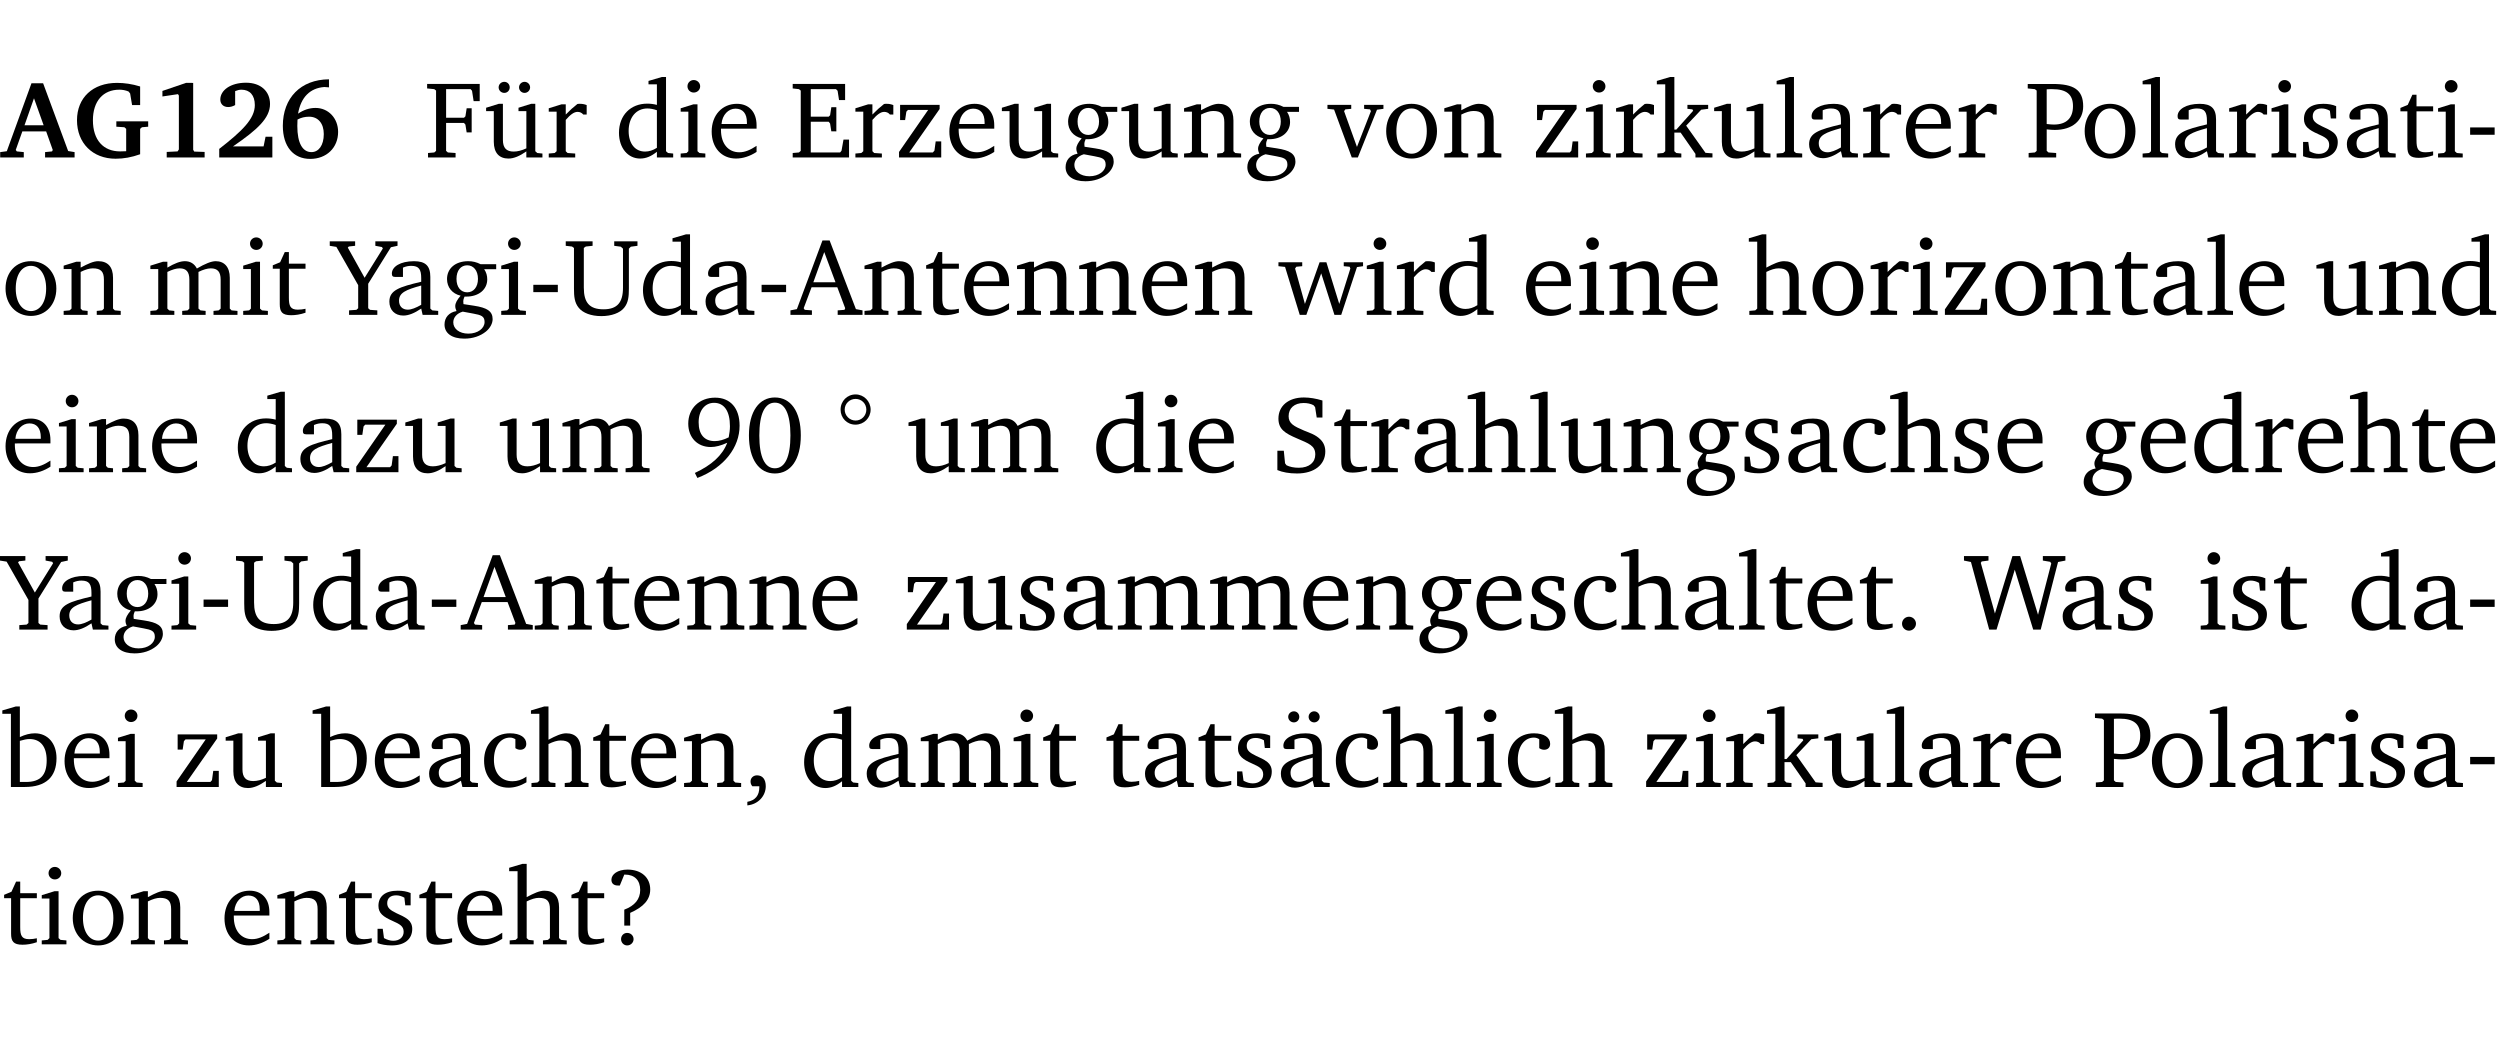 <?xml version="1.0" encoding="UTF-8" standalone="no"?>
<svg
   width="218.4pt"
   height="90.576pt"
   viewBox="0 0 218.4 90.576"
   version="1.2"
   id="svg695"
   sodipodi:docname="6cbe78c125f4.pdf"
   xmlns:inkscape="http://www.inkscape.org/namespaces/inkscape"
   xmlns:sodipodi="http://sodipodi.sourceforge.net/DTD/sodipodi-0.dtd"
   xmlns:xlink="http://www.w3.org/1999/xlink"
   xmlns="http://www.w3.org/2000/svg"
   xmlns:svg="http://www.w3.org/2000/svg">
  <sodipodi:namedview
     id="namedview697"
     pagecolor="#ffffff"
     bordercolor="#000000"
     borderopacity="0.25"
     inkscape:showpageshadow="2"
     inkscape:pageopacity="0.0"
     inkscape:pagecheckerboard="0"
     inkscape:deskcolor="#d1d1d1"
     inkscape:document-units="pt" />
  <defs
     id="defs136">
    <g
       id="g134">
      <symbol
         overflow="visible"
         id="glyph0-0">
        <path
           style="stroke:none"
           d=""
           id="path2" />
      </symbol>
      <symbol
         overflow="visible"
         id="glyph0-1">
        <path
           style="stroke:none"
           d="m 2.625,-6.484 -2.156,5.938 -0.578,0.078 V 0 h 2.062 V -0.469 L 1.344,-0.531 1.25,-0.656 1.828,-2.281 H 3.906 l 0.578,1.625 -0.062,0.125 -0.609,0.062 V 0 h 2.578 v -0.469 l -0.562,-0.094 -2.188,-5.922 z m 0.219,1.312 L 3.688,-2.812 H 2.016 Z m 0,0"
           id="path5" />
      </symbol>
      <symbol
         overflow="visible"
         id="glyph0-2">
        <path
           style="stroke:none"
           d="M 3.812,-3.156 V -2.688 L 4.516,-2.641 4.672,-2.5 v 1.953 c -0.25,0.016 -0.438,0.016 -0.531,0.016 -1.469,0 -2.375,-1 -2.375,-2.719 0,-1.672 0.891,-2.672 2.312,-2.672 0.266,0 0.531,0.047 0.797,0.156 L 5.016,-5.594 5.188,-4.578 h 0.703 v -1.625 C 5.188,-6.422 4.5,-6.516 3.875,-6.516 c -2.125,0 -3.5,1.297 -3.5,3.266 0,1.984 1.359,3.359 3.375,3.359 0.703,0 1.406,-0.125 2.141,-0.391 V -2.5 L 6.047,-2.641 6.594,-2.688 v -0.469 z m 0,0"
           id="path8" />
      </symbol>
      <symbol
         overflow="visible"
         id="glyph0-3">
        <path
           style="stroke:none"
           d="m 3.109,-6.516 -2.062,0.703 v 0.484 l 1.359,-0.203 0.078,0.125 v 4.703 L 2.375,-0.531 1.422,-0.484 V 0 h 3.312 v -0.484 l -0.906,-0.031 -0.094,-0.156 v -5.844 z m 0,0"
           id="path11" />
      </symbol>
      <symbol
         overflow="visible"
         id="glyph0-4">
        <path
           style="stroke:none"
           d="m 1.656,-0.969 c 2.125,-1.453 3.234,-2.469 3.234,-3.703 0,-1.109 -0.812,-1.859 -2.094,-1.859 -1.375,0 -2.25,0.672 -2.25,1.469 0,0.391 0.266,0.656 0.688,0.656 0.188,0 0.391,-0.047 0.609,-0.172 v -1.219 c 0.188,-0.078 0.375,-0.125 0.547,-0.125 0.734,0 1.172,0.484 1.172,1.344 0,1.188 -1.078,2.25 -3.109,3.828 V 0 H 5.094 V -1.812 H 4.5 l -0.172,0.844 z m 0,0"
           id="path14" />
      </symbol>
      <symbol
         overflow="visible"
         id="glyph0-5">
        <path
           style="stroke:none"
           d="m 4.484,-6.828 c -2.469,0.016 -4.031,1.625 -4.031,4.062 0,1.812 0.922,2.891 2.391,2.891 1.422,0 2.438,-0.969 2.438,-2.359 0,-1.203 -0.859,-2.094 -1.969,-2.094 -0.547,0 -1.047,0.172 -1.531,0.5 0.25,-1.438 1.047,-2.234 2.297,-2.328 l 0.406,0.031 z m -2.75,3.516 c 0.312,-0.172 0.656,-0.25 1.016,-0.25 0.781,0 1.281,0.578 1.281,1.516 0,1 -0.453,1.578 -1.078,1.578 -0.766,0 -1.234,-0.766 -1.234,-2.281 0,-0.078 0,-0.281 0.016,-0.562 z m 0,0"
           id="path17" />
      </symbol>
      <symbol
         overflow="visible"
         id="glyph1-0">
        <path
           style="stroke:none"
           d=""
           id="path20" />
      </symbol>
      <symbol
         overflow="visible"
         id="glyph1-1">
        <path
           style="stroke:none"
           d="M 0.312,0 H 2.719 V -0.391 L 2.047,-0.438 1.891,-0.578 v -2.438 h 1.562 L 3.578,-2.875 3.688,-2.188 H 4.125 V -4.297 H 3.688 l -0.109,0.703 -0.125,0.125 h -1.562 v -2.5 H 4.031 l 0.125,0.141 0.141,0.906 h 0.531 v -1.5 h -4.594 v 0.391 l 0.625,0.062 0.156,0.125 v 5.266 L 0.859,-0.438 0.312,-0.391 Z m 0,0"
           id="path23" />
      </symbol>
      <symbol
         overflow="visible"
         id="glyph1-2">
        <path
           style="stroke:none"
           d="M 1.359,-4.688 0.25,-4.344 v 0.297 H 0.922 V -1.375 c 0,0.969 0.469,1.469 1.281,1.469 0.469,0 0.984,-0.219 1.562,-0.625 V 0 h 1.406 V -0.344 L 4.719,-0.391 4.547,-0.547 V -4.688 H 4.188 l -1.109,0.344 v 0.297 h 0.688 v 3.25 C 3.359,-0.609 3,-0.516 2.656,-0.516 c -0.641,0 -0.938,-0.328 -0.938,-1.016 V -4.688 Z M 1.844,-6.609 c -0.281,0 -0.5,0.219 -0.5,0.484 0,0.266 0.219,0.484 0.5,0.484 0.266,0 0.469,-0.219 0.469,-0.484 0,-0.266 -0.203,-0.484 -0.469,-0.484 z m 1.766,0 c -0.266,0 -0.484,0.219 -0.484,0.484 0,0.266 0.219,0.484 0.484,0.484 0.266,0 0.484,-0.219 0.484,-0.484 0,-0.266 -0.219,-0.484 -0.484,-0.484 z m 0,0"
           id="path26" />
      </symbol>
      <symbol
         overflow="visible"
         id="glyph1-3">
        <path
           style="stroke:none"
           d="m 0.281,0 h 2.312 V -0.344 L 1.922,-0.391 1.766,-0.547 V -3.281 c 0.391,-0.453 0.719,-0.703 1.031,-0.703 0.203,0 0.375,0.078 0.5,0.234 H 3.594 V -4.578 C 3.391,-4.656 3.219,-4.688 3.016,-4.688 c -0.078,0 -0.156,0 -0.234,0.016 C 2.438,-4.406 2.094,-4.094 1.766,-3.75 v -0.891 h -0.375 L 0.281,-4.297 V -4 h 0.688 v 3.453 L 0.797,-0.391 0.281,-0.344 Z m 0,0"
           id="path29" />
      </symbol>
      <symbol
         overflow="visible"
         id="glyph1-4">
        <path
           style="stroke:none"
           d="M 3.656,-6.391 V -4.594 C 3.359,-4.672 3.078,-4.703 2.812,-4.703 c -1.453,0 -2.469,1.016 -2.469,2.547 0,1.344 0.797,2.25 1.844,2.25 0.531,0 0.984,-0.203 1.469,-0.594 V 0 H 5.078 V -0.344 L 4.625,-0.391 4.453,-0.547 V -7.031 H 4.094 L 2.922,-6.688 v 0.297 z m 0,5.547 C 3.312,-0.625 2.969,-0.516 2.625,-0.516 c -0.859,0 -1.438,-0.672 -1.438,-1.797 0,-1.203 0.672,-1.969 1.641,-1.969 0.219,0 0.516,0.047 0.828,0.156 z m 0,0"
           id="path32" />
      </symbol>
      <symbol
         overflow="visible"
         id="glyph1-5">
        <path
           style="stroke:none"
           d="m 1.469,-6.766 c -0.297,0 -0.547,0.234 -0.547,0.547 0,0.312 0.25,0.547 0.547,0.547 0.312,0 0.562,-0.234 0.562,-0.547 0,-0.297 -0.25,-0.547 -0.562,-0.547 z m -0.031,2.125 -1.109,0.344 V -4 H 1 v 3.453 L 0.844,-0.391 0.328,-0.344 V 0 h 2.156 V -0.344 L 1.969,-0.391 1.797,-0.547 v -4.094 z m 0,0"
           id="path35" />
      </symbol>
      <symbol
         overflow="visible"
         id="glyph1-6">
        <path
           style="stroke:none"
           d="m 4.281,-1.016 c -0.547,0.359 -1.016,0.562 -1.5,0.562 -0.969,0 -1.609,-0.734 -1.609,-1.953 0,-0.031 0,-0.078 0,-0.109 H 4.281 c 0,-0.109 0,-0.203 0,-0.297 0,-1.172 -0.672,-1.875 -1.719,-1.875 -1.281,0 -2.203,0.984 -2.203,2.422 0,1.406 0.859,2.359 2.125,2.359 0.609,0 1.219,-0.203 1.797,-0.578 z M 3.438,-2.922 H 1.219 c 0.062,-0.812 0.609,-1.344 1.219,-1.344 0.641,0 1,0.422 1,1.203 0,0.047 0,0.094 0,0.141 z m 0,0"
           id="path38" />
      </symbol>
      <symbol
         overflow="visible"
         id="glyph1-7">
        <path
           style="stroke:none"
           d="M 0.312,0 H 5.234 V -1.562 H 4.75 l -0.172,0.969 -0.125,0.156 h -2.562 V -3.125 h 1.562 l 0.125,0.156 0.109,0.688 H 4.125 V -4.391 H 3.688 l -0.109,0.703 -0.125,0.125 h -1.562 V -5.969 H 4.094 l 0.141,0.141 0.125,0.812 h 0.531 v -1.406 H 0.312 v 0.391 l 0.547,0.062 0.156,0.125 v 5.266 L 0.859,-0.438 0.312,-0.391 Z m 0,0"
           id="path41" />
      </symbol>
      <symbol
         overflow="visible"
         id="glyph1-8">
        <path
           style="stroke:none"
           d="M 0.438,0 H 4.125 V -1.406 H 3.641 L 3.531,-0.594 3.391,-0.438 h -2.062 l 2.656,-3.797 V -4.594 H 0.531 v 1.328 h 0.438 L 1.078,-4 1.219,-4.156 H 2.984 L 0.438,-0.484 Z m 0,0"
           id="path44" />
      </symbol>
      <symbol
         overflow="visible"
         id="glyph1-9">
        <path
           style="stroke:none"
           d="M 1.359,-4.688 0.25,-4.344 v 0.297 H 0.922 V -1.375 c 0,0.969 0.469,1.469 1.281,1.469 0.469,0 0.984,-0.219 1.562,-0.625 V 0 h 1.406 V -0.344 L 4.719,-0.391 4.547,-0.547 V -4.688 H 4.188 l -1.109,0.344 v 0.297 h 0.688 v 3.25 C 3.359,-0.609 3,-0.516 2.656,-0.516 c -0.641,0 -0.938,-0.328 -0.938,-1.016 V -4.688 Z m 0,0"
           id="path47" />
      </symbol>
      <symbol
         overflow="visible"
         id="glyph1-10">
        <path
           style="stroke:none"
           d="M 3.531,-4.422 C 3.172,-4.609 2.812,-4.688 2.453,-4.688 c -1.141,0 -1.859,0.641 -1.859,1.562 0,0.719 0.453,1.281 1.188,1.453 -0.312,0.359 -0.469,0.656 -0.469,0.906 0,0.156 0.047,0.297 0.109,0.438 C 0.766,-0.219 0.375,0.234 0.375,0.844 0.375,1.609 1.016,2.078 2.109,2.078 2.844,2.078 3.5,1.859 4,1.453 4.375,1.141 4.578,0.734 4.578,0.375 c 0,-0.703 -0.5,-1 -1.625,-1.172 L 2.031,-0.938 c 0,-0.109 -0.016,-0.188 -0.016,-0.234 0,-0.141 0.047,-0.297 0.109,-0.422 0.062,0 0.109,0 0.156,0 1.109,0 1.828,-0.641 1.828,-1.5 0,-0.328 -0.078,-0.609 -0.266,-0.891 h 1.047 v -0.438 z m -1.172,0.094 c 0.547,0 0.938,0.453 0.938,1.188 0,0.719 -0.391,1.172 -0.938,1.172 -0.562,0 -0.938,-0.453 -0.938,-1.172 0,-0.734 0.375,-1.188 0.938,-1.188 z M 1.969,-0.281 2.891,-0.109 C 3.562,0.016 3.875,0.109 3.875,0.625 c 0,0.547 -0.578,1.016 -1.422,1.016 -0.797,0 -1.312,-0.438 -1.312,-0.984 0,-0.422 0.297,-0.781 0.828,-0.938 z m 0,0"
           id="path50" />
      </symbol>
      <symbol
         overflow="visible"
         id="glyph1-11">
        <path
           style="stroke:none"
           d="M 0.281,0 H 2.375 V -0.344 L 1.922,-0.391 1.766,-0.547 V -3.75 c 0.406,-0.203 0.766,-0.312 1.062,-0.312 0.703,0 0.969,0.281 0.969,0.984 v 2.531 l -0.156,0.156 -0.469,0.047 V 0 h 2.094 V -0.344 L 4.75,-0.391 4.594,-0.547 v -2.688 c 0,-0.969 -0.469,-1.453 -1.297,-1.453 -0.406,0 -0.891,0.219 -1.531,0.562 v -0.516 h -0.375 L 0.281,-4.297 V -4 h 0.688 v 3.453 L 0.797,-0.391 0.281,-0.344 Z m 0,0"
           id="path53" />
      </symbol>
      <symbol
         overflow="visible"
         id="glyph1-12">
        <path
           style="stroke:none"
           d="M -0.047,-4.594 V -4.25 L 0.531,-4.188 2.078,0 h 0.531 L 4.281,-4.172 4.844,-4.25 V -4.594 H 3.156 V -4.25 l 0.516,0.047 0.078,0.156 -1.219,3.125 -1.125,-3.125 0.109,-0.156 L 2.031,-4.25 v -0.344 z m 0,0"
           id="path56" />
      </symbol>
      <symbol
         overflow="visible"
         id="glyph1-13">
        <path
           style="stroke:none"
           d="m 2.578,-4.688 c -1.297,0 -2.219,0.953 -2.219,2.391 0,1.406 0.938,2.391 2.219,2.391 1.281,0 2.219,-0.984 2.219,-2.391 0,-1.422 -0.938,-2.391 -2.219,-2.391 z m 0,0.406 c 0.766,0 1.328,0.75 1.328,1.984 0,1.234 -0.562,1.969 -1.328,1.969 -0.766,0 -1.328,-0.75 -1.328,-1.969 0,-1.25 0.547,-1.984 1.328,-1.984 z m 0,0"
           id="path59" />
      </symbol>
      <symbol
         overflow="visible"
         id="glyph1-14">
        <path
           style="stroke:none"
           d="m 0.234,0 h 2.094 v -0.344 l -0.438,-0.047 -0.172,-0.156 v -1.625 H 2.266 L 3.562,-0.312 V 0 H 5.047 V -0.359 L 4.438,-0.406 2.75,-2.781 4.062,-4.172 4.672,-4.25 v -0.344 h -1.812 V -4.25 l 0.438,0.047 0.062,0.125 -1.469,1.641 H 1.719 v -4.594 h -0.375 L 0.188,-6.688 v 0.297 h 0.734 v 5.844 L 0.75,-0.391 0.234,-0.344 Z m 0,0"
           id="path62" />
      </symbol>
      <symbol
         overflow="visible"
         id="glyph1-15">
        <path
           style="stroke:none"
           d="M 0.266,0 H 2.5 V -0.344 L 1.953,-0.391 1.781,-0.547 V -7.031 H 1.422 l -1.156,0.344 v 0.297 H 1 v 5.844 l -0.172,0.156 -0.562,0.047 z m 0,0"
           id="path65" />
      </symbol>
      <symbol
         overflow="visible"
         id="glyph1-16">
        <path
           style="stroke:none"
           d="M 3.188,-0.547 3.312,0 H 4.672 V -0.344 L 4.156,-0.391 3.984,-0.547 V -3.312 c 0,-0.969 -0.422,-1.375 -1.422,-1.375 -1.203,0 -1.938,0.484 -1.938,1.078 0,0.219 0.078,0.297 0.297,0.297 H 1.594 V -4.125 c 0.25,-0.109 0.484,-0.156 0.719,-0.156 0.688,0 0.875,0.328 0.875,1.078 v 0.312 C 1.281,-2.438 0.406,-2.156 0.406,-1.156 c 0,0.719 0.469,1.219 1.219,1.219 0.453,0 0.969,-0.203 1.562,-0.609 z m 0,-0.328 C 2.719,-0.609 2.328,-0.453 2.016,-0.453 1.531,-0.453 1.25,-0.766 1.25,-1.234 1.25,-1.938 1.844,-2.188 3.188,-2.562 Z m 0,0"
           id="path68" />
      </symbol>
      <symbol
         overflow="visible"
         id="glyph1-17">
        <path
           style="stroke:none"
           d="M 0.312,0 H 2.719 V -0.391 L 2.047,-0.438 1.891,-0.578 v -1.875 c 0.297,0.031 0.531,0.047 0.703,0.047 1.547,0 2.484,-0.828 2.484,-2.062 0,-1.453 -0.828,-1.953 -2.656,-1.953 h -2.188 v 0.391 l 0.625,0.062 0.156,0.125 v 5.266 L 0.859,-0.438 0.312,-0.391 Z m 1.578,-2.922 v -3.031 C 2.062,-5.969 2.234,-5.969 2.375,-5.969 c 1.234,0 1.812,0.453 1.812,1.484 0,1.047 -0.578,1.609 -1.672,1.609 -0.141,0 -0.359,-0.016 -0.625,-0.047 z m 0,0"
           id="path71" />
      </symbol>
      <symbol
         overflow="visible"
         id="glyph1-18">
        <path
           style="stroke:none"
           d="M 3.297,-4.484 C 2.969,-4.625 2.594,-4.688 2.172,-4.688 c -1.094,0 -1.688,0.484 -1.688,1.328 0,0.641 0.422,0.953 1.234,1.312 0.625,0.281 0.969,0.453 0.969,0.953 0,0.453 -0.344,0.781 -0.906,0.781 -0.266,0 -0.531,-0.078 -0.812,-0.234 l -0.109,-0.812 H 0.406 v 1.25 c 0.328,0.125 0.75,0.203 1.234,0.203 1.125,0 1.797,-0.547 1.797,-1.438 0,-0.359 -0.141,-0.641 -0.375,-0.828 -0.312,-0.25 -0.672,-0.391 -1,-0.547 C 1.516,-2.984 1.25,-3.188 1.25,-3.594 c 0,-0.438 0.281,-0.688 0.781,-0.688 0.234,0 0.469,0.062 0.719,0.203 l 0.078,0.672 h 0.469 z m 0,0"
           id="path74" />
      </symbol>
      <symbol
         overflow="visible"
         id="glyph1-19">
        <path
           style="stroke:none"
           d="m 0.844,-4.031 v 3.094 c 0,0.672 0.203,0.969 1,0.969 0.359,0 0.797,-0.062 1.25,-0.219 v -0.344 c -0.219,0.047 -0.438,0.078 -0.672,0.078 -0.656,0 -0.781,-0.328 -0.781,-1.047 V -4.031 H 3.094 v -0.438 H 1.641 V -5.484 H 1.281 L 0.875,-4.594 0.234,-4.328 v 0.297 z m 0,0"
           id="path77" />
      </symbol>
      <symbol
         overflow="visible"
         id="glyph1-20">
        <path
           style="stroke:none"
           d="m 0.453,-2.625 v 0.641 H 2.594 V -2.625 Z m 0,0"
           id="path80" />
      </symbol>
      <symbol
         overflow="visible"
         id="glyph1-21">
        <path
           style="stroke:none"
           d="M 4.344,-4.047 C 4.125,-4.469 3.766,-4.688 3.297,-4.688 c -0.406,0 -0.906,0.188 -1.531,0.562 v -0.516 h -0.375 L 0.281,-4.297 V -4 h 0.688 v 3.453 L 0.797,-0.391 0.281,-0.344 V 0 H 2.375 V -0.344 L 1.922,-0.391 1.766,-0.547 V -3.75 C 2.188,-3.953 2.531,-4.062 2.844,-4.062 c 0.578,0 0.844,0.312 0.844,0.984 v 2.531 L 3.531,-0.391 3.062,-0.344 V 0 H 5.109 V -0.344 L 4.656,-0.391 4.484,-0.547 V -3.75 c 0.406,-0.203 0.781,-0.312 1.078,-0.312 0.594,0 0.859,0.312 0.859,0.984 v 2.531 L 6.25,-0.391 5.797,-0.344 V 0 h 2.094 V -0.344 L 7.375,-0.391 7.219,-0.547 v -2.688 c 0,-0.953 -0.484,-1.453 -1.234,-1.453 -0.375,0 -0.922,0.219 -1.641,0.641 z m 0,0"
           id="path83" />
      </symbol>
      <symbol
         overflow="visible"
         id="glyph1-22">
        <path
           style="stroke:none"
           d="m -0.125,-6.422 v 0.391 l 0.578,0.094 1.906,3.344 v 2.016 L 2.203,-0.438 1.562,-0.391 V 0 H 4.031 V -0.391 L 3.391,-0.438 3.234,-0.578 V -2.719 l 1.984,-3.188 0.578,-0.125 v -0.391 h -1.938 v 0.391 l 0.578,0.109 0.078,0.125 -1.594,2.562 -1.469,-2.641 0.094,-0.094 0.547,-0.062 v -0.391 z m 0,0"
           id="path86" />
      </symbol>
      <symbol
         overflow="visible"
         id="glyph1-23">
        <path
           style="stroke:none"
           d="m 0.234,-6.422 v 0.391 l 0.547,0.062 0.172,0.125 v 3.547 c 0,0.703 0.047,1.234 0.422,1.688 0.359,0.438 1.062,0.719 1.969,0.719 0.906,0 1.625,-0.281 1.984,-0.719 C 5.703,-1.062 5.75,-1.594 5.75,-2.297 V -5.781 L 5.922,-5.953 6.5,-6.031 V -6.422 H 4.469 v 0.391 l 0.578,0.078 0.188,0.172 V -2.375 c 0,1.297 -0.5,1.891 -1.703,1.891 -1.234,0 -1.719,-0.594 -1.719,-1.891 v -3.469 l 0.172,-0.125 0.594,-0.062 v -0.391 z m 0,0"
           id="path89" />
      </symbol>
      <symbol
         overflow="visible"
         id="glyph1-24">
        <path
           style="stroke:none"
           d="m 2.719,-6.5 -2.234,6 -0.562,0.109 V 0 h 1.875 v -0.391 l -0.625,-0.047 -0.094,-0.141 0.688,-1.828 h 2.25 l 0.688,1.828 -0.062,0.141 -0.594,0.047 V 0 H 6.219 V -0.391 L 5.641,-0.5 3.344,-6.5 Z M 2.875,-5.484 3.859,-2.844 h -1.938 z m 0,0"
           id="path92" />
      </symbol>
      <symbol
         overflow="visible"
         id="glyph1-25">
        <path
           style="stroke:none"
           d="M -0.016,-4.594 V -4.25 L 0.562,-4.188 1.844,0 H 2.422 L 3.719,-3.625 4.875,0 H 5.469 L 6.844,-4.172 7.375,-4.25 V -4.594 H 5.688 V -4.25 l 0.516,0.047 0.062,0.156 -0.969,3.094 -1.125,-3.641 H 3.578 L 2.297,-0.953 1.438,-4.047 1.547,-4.203 2.062,-4.25 v -0.344 z m 0,0"
           id="path95" />
      </symbol>
      <symbol
         overflow="visible"
         id="glyph1-26">
        <path
           style="stroke:none"
           d="M 1.344,-7.031 0.188,-6.688 v 0.297 h 0.734 v 5.844 L 0.75,-0.391 0.234,-0.344 V 0 h 2.094 V -0.344 L 1.891,-0.391 1.719,-0.547 V -3.75 c 0.406,-0.203 0.766,-0.312 1.062,-0.312 0.703,0 0.969,0.281 0.969,0.984 v 2.531 l -0.172,0.156 -0.438,0.047 V 0 H 5.219 v -0.344 l -0.5,-0.047 -0.172,-0.156 v -2.688 c 0,-0.969 -0.453,-1.453 -1.281,-1.453 -0.422,0 -0.906,0.219 -1.547,0.562 v -2.906 z m 0,0"
           id="path98" />
      </symbol>
      <symbol
         overflow="visible"
         id="glyph1-27">
        <path
           style="stroke:none"
           d="M 3.938,-3.047 C 3.5,-2.828 3.094,-2.719 2.719,-2.719 c -0.906,0 -1.406,-0.578 -1.406,-1.641 0,-1.047 0.562,-1.703 1.344,-1.703 0.875,0 1.391,0.703 1.391,2.047 0,0.312 -0.047,0.625 -0.109,0.969 z M 1.203,0.5 c 2.359,-0.906 3.688,-2.688 3.688,-4.562 0,-1.547 -0.812,-2.453 -2.141,-2.453 -1.375,0 -2.344,0.938 -2.344,2.266 0,1.234 0.812,2.047 1.969,2.047 0.422,0 0.891,-0.125 1.438,-0.375 C 3.391,-1.469 2.453,-0.625 0.984,0.062 Z m 0,0"
           id="path101" />
      </symbol>
      <symbol
         overflow="visible"
         id="glyph1-28">
        <path
           style="stroke:none"
           d="m 2.656,-6.531 c -1.359,0 -2.266,1.203 -2.266,3.312 0,2.125 0.906,3.328 2.266,3.328 1.375,0 2.266,-1.203 2.266,-3.328 0,-2.109 -0.891,-3.312 -2.266,-3.312 z m 0,0.453 c 0.875,0 1.359,0.969 1.359,2.859 0,1.906 -0.484,2.875 -1.359,2.875 -0.875,0 -1.359,-0.969 -1.359,-2.859 0,-1.906 0.484,-2.875 1.359,-2.875 z m 0,0"
           id="path104" />
      </symbol>
      <symbol
         overflow="visible"
         id="glyph1-29">
        <path
           style="stroke:none"
           d="m 1.578,-6.797 c -0.734,0 -1.312,0.578 -1.312,1.328 0,0.734 0.562,1.312 1.297,1.312 0.75,0 1.328,-0.594 1.328,-1.312 0,-0.734 -0.594,-1.328 -1.312,-1.328 z m 0,0.391 c 0.531,0 0.938,0.422 0.938,0.938 0,0.516 -0.406,0.953 -0.938,0.953 C 1.062,-4.516 0.625,-4.938 0.625,-5.469 0.625,-6 1.062,-6.406 1.578,-6.406 Z m 0,0"
           id="path107" />
      </symbol>
      <symbol
         overflow="visible"
         id="glyph1-30">
        <path
           style="stroke:none"
           d="m 0.578,-0.188 c 0.438,0.188 1.031,0.297 1.719,0.297 1.531,0 2.469,-0.781 2.469,-1.922 0,-0.422 -0.141,-0.766 -0.422,-1.047 -0.438,-0.438 -0.953,-0.578 -1.438,-0.781 -0.875,-0.375 -1.344,-0.609 -1.344,-1.25 0,-0.703 0.5,-1.156 1.312,-1.156 0.328,0 0.609,0.062 0.859,0.188 L 3.875,-5.688 4.016,-4.781 h 0.5 V -6.266 C 3.953,-6.438 3.406,-6.531 2.891,-6.531 c -1.359,0 -2.219,0.75 -2.219,1.844 0,0.922 0.562,1.281 1.625,1.734 1.047,0.453 1.594,0.625 1.594,1.406 0,0.672 -0.516,1.156 -1.438,1.156 -0.438,0 -0.797,-0.078 -1.078,-0.219 L 1.25,-0.781 1.141,-1.875 h -0.562 z m 0,0"
           id="path110" />
      </symbol>
      <symbol
         overflow="visible"
         id="glyph1-31">
        <path
           style="stroke:none"
           d="m 4.062,-0.406 v -0.5 C 3.656,-0.625 3.266,-0.5 2.844,-0.5 c -0.984,0 -1.625,-0.688 -1.625,-1.875 0,-1.203 0.594,-1.938 1.406,-1.938 0.172,0 0.312,0.047 0.469,0.141 v 0.781 C 3.234,-3.297 3.375,-3.25 3.516,-3.25 c 0.328,0 0.531,-0.203 0.531,-0.516 C 4.047,-4.312 3.531,-4.688 2.625,-4.688 c -1.344,0 -2.266,0.953 -2.266,2.391 0,1.406 0.844,2.359 2.141,2.359 0.516,0 1.031,-0.156 1.562,-0.469 z m 0,0"
           id="path113" />
      </symbol>
      <symbol
         overflow="visible"
         id="glyph1-32">
        <path
           style="stroke:none"
           d="M 1.328,-1.125 C 1,-1.125 0.719,-0.859 0.719,-0.516 0.719,-0.172 1,0.094 1.328,0.094 1.656,0.094 1.938,-0.188 1.938,-0.516 1.938,-0.859 1.656,-1.125 1.328,-1.125 Z m 0,0"
           id="path116" />
      </symbol>
      <symbol
         overflow="visible"
         id="glyph1-33">
        <path
           style="stroke:none"
           d="M 2.203,0 H 2.844 L 4.438,-5.234 6.047,0 h 0.656 l 1.516,-5.906 0.641,-0.125 v -0.391 h -1.969 v 0.391 l 0.641,0.109 0.094,0.141 -1.156,4.484 -1.562,-5.125 H 4.234 l -1.531,5.016 -1.234,-4.422 0.078,-0.125 0.594,-0.078 V -6.422 H 0 v 0.391 l 0.609,0.125 z m 0,0"
           id="path119" />
      </symbol>
      <symbol
         overflow="visible"
         id="glyph1-34">
        <path
           style="stroke:none"
           d="M 1.25,-7.031 0.078,-6.688 v 0.297 h 0.75 V 0 h 1.219 C 3.875,0 4.812,-0.875 4.812,-2.516 4.812,-3.812 4.047,-4.688 2.922,-4.688 c -0.422,0 -0.844,0.109 -1.312,0.328 V -7.031 Z M 1.609,-0.438 V -4.031 C 1.938,-4.125 2.219,-4.188 2.453,-4.188 c 0.953,0 1.5,0.656 1.5,1.859 0,1.312 -0.562,1.891 -1.812,1.891 -0.047,0 -0.234,0 -0.531,0 z m 0,0"
           id="path122" />
      </symbol>
      <symbol
         overflow="visible"
         id="glyph1-35">
        <path
           style="stroke:none"
           d="m 0.375,1.609 c 0.969,-0.094 1.609,-0.844 1.609,-1.672 0,-0.609 -0.281,-0.953 -0.766,-0.953 -0.312,0 -0.562,0.219 -0.562,0.531 0,0.172 0.047,0.297 0.156,0.422 h 0.609 c 0,0.031 0,0.078 0,0.094 0,0.703 -0.344,1.141 -1.047,1.266 z m 0,0"
           id="path125" />
      </symbol>
      <symbol
         overflow="visible"
         id="glyph1-36">
        <path
           style="stroke:none"
           d="M 3.188,-0.547 3.312,0 H 4.672 V -0.344 L 4.156,-0.391 3.984,-0.547 V -3.312 c 0,-0.969 -0.422,-1.375 -1.422,-1.375 -1.203,0 -1.938,0.484 -1.938,1.078 0,0.219 0.078,0.297 0.297,0.297 H 1.594 V -4.125 c 0.25,-0.109 0.484,-0.156 0.719,-0.156 0.688,0 0.875,0.328 0.875,1.078 v 0.312 C 1.281,-2.438 0.406,-2.156 0.406,-1.156 c 0,0.719 0.469,1.219 1.219,1.219 0.453,0 0.969,-0.203 1.562,-0.609 z m 0,-0.328 C 2.719,-0.609 2.328,-0.453 2.016,-0.453 1.531,-0.453 1.25,-0.766 1.25,-1.234 1.25,-1.938 1.844,-2.188 3.188,-2.562 Z M 1.547,-6.609 c -0.281,0 -0.5,0.219 -0.5,0.484 0,0.266 0.219,0.484 0.5,0.484 0.266,0 0.469,-0.219 0.469,-0.484 0,-0.266 -0.203,-0.484 -0.469,-0.484 z m 1.766,0 c -0.266,0 -0.484,0.219 -0.484,0.484 0,0.266 0.219,0.484 0.484,0.484 0.266,0 0.484,-0.219 0.484,-0.484 0,-0.266 -0.219,-0.484 -0.484,-0.484 z m 0,0"
           id="path128" />
      </symbol>
      <symbol
         overflow="visible"
         id="glyph1-37">
        <path
           style="stroke:none"
           d="m 2.172,-2.75 c 1.172,-0.516 1.75,-1.156 1.75,-2.047 0,-1.031 -0.766,-1.734 -1.984,-1.734 -0.859,0 -1.406,0.406 -1.406,0.891 0,0.312 0.203,0.5 0.562,0.5 0.062,0 0.125,0 0.172,0 L 1.656,-6.094 c 0.031,0 0.031,0 0.062,0 0.844,0 1.328,0.5 1.328,1.344 0,0.797 -0.469,1.375 -1.391,1.719 v 1.391 H 2.172 Z M 1.906,-1 C 1.609,-1 1.375,-0.766 1.375,-0.453 c 0,0.297 0.234,0.547 0.531,0.547 0.312,0 0.562,-0.25 0.562,-0.547 C 2.469,-0.766 2.219,-1 1.906,-1 Z m 0,0"
           id="path131" />
      </symbol>
    </g>
  </defs>
  <g
     id="surface1"
     transform="translate(-46.647,-104.995)">
    <path
       style="fill:none;stroke:#000000;stroke-width:0.01;stroke-linecap:butt;stroke-linejoin:miter;stroke-miterlimit:10;stroke-opacity:0.01"
       d="M 3.4375e-4,-0.001 H 218.27"
       transform="matrix(1,0,0,-1,46.777,104.999)"
       id="path138" />
    <g
       style="fill:#000000;fill-opacity:1"
       id="g150">
      <use
         xlink:href="#glyph0-1"
         x="46.772"
         y="118.752"
         id="use140" />
      <use
         xlink:href="#glyph0-2"
         x="52.998"
         y="118.752"
         id="use142" />
      <use
         xlink:href="#glyph0-3"
         x="59.789"
         y="118.752"
         id="use144" />
      <use
         xlink:href="#glyph0-4"
         x="65.346"
         y="118.752"
         id="use146" />
      <use
         xlink:href="#glyph0-5"
         x="70.902"
         y="118.752"
         id="use148" />
    </g>
    <g
       style="fill:#000000;fill-opacity:1"
       id="g158">
      <use
         xlink:href="#glyph1-1"
         x="83.727"
         y="118.752"
         id="use152" />
      <use
         xlink:href="#glyph1-2"
         x="88.863"
         y="118.752"
         id="use154" />
      <use
         xlink:href="#glyph1-3"
         x="94.305"
         y="118.752"
         id="use156" />
    </g>
    <g
       style="fill:#000000;fill-opacity:1"
       id="g166">
      <use
         xlink:href="#glyph1-4"
         x="100.378"
         y="118.752"
         id="use160" />
      <use
         xlink:href="#glyph1-5"
         x="105.782"
         y="118.752"
         id="use162" />
      <use
         xlink:href="#glyph1-6"
         x="108.46"
         y="118.752"
         id="use164" />
    </g>
    <g
       style="fill:#000000;fill-opacity:1"
       id="g186">
      <use
         xlink:href="#glyph1-7"
         x="115.585"
         y="118.752"
         id="use168" />
      <use
         xlink:href="#glyph1-3"
         x="121.094"
         y="118.752"
         id="use170" />
      <use
         xlink:href="#glyph1-8"
         x="124.748"
         y="118.752"
         id="use172" />
      <use
         xlink:href="#glyph1-6"
         x="129.224"
         y="118.752"
         id="use174" />
      <use
         xlink:href="#glyph1-9"
         x="133.92"
         y="118.752"
         id="use176" />
      <use
         xlink:href="#glyph1-10"
         x="139.362"
         y="118.752"
         id="use178" />
      <use
         xlink:href="#glyph1-9"
         x="144.364"
         y="118.752"
         id="use180" />
      <use
         xlink:href="#glyph1-11"
         x="149.806"
         y="118.752"
         id="use182" />
      <use
         xlink:href="#glyph1-10"
         x="155.239"
         y="118.752"
         id="use184" />
    </g>
    <g
       style="fill:#000000;fill-opacity:1"
       id="g194">
      <use
         xlink:href="#glyph1-12"
         x="162.66"
         y="118.752"
         id="use188" />
      <use
         xlink:href="#glyph1-13"
         x="167.385"
         y="118.752"
         id="use190" />
      <use
         xlink:href="#glyph1-11"
         x="172.54"
         y="118.752"
         id="use192" />
    </g>
    <g
       style="fill:#000000;fill-opacity:1"
       id="g216">
      <use
         xlink:href="#glyph1-8"
         x="180.392"
         y="118.752"
         id="use196" />
      <use
         xlink:href="#glyph1-5"
         x="184.868"
         y="118.752"
         id="use198" />
      <use
         xlink:href="#glyph1-3"
         x="187.546"
         y="118.752"
         id="use200" />
      <use
         xlink:href="#glyph1-14"
         x="191.2"
         y="118.752"
         id="use202" />
      <use
         xlink:href="#glyph1-9"
         x="196.145"
         y="118.752"
         id="use204" />
      <use
         xlink:href="#glyph1-15"
         x="201.587"
         y="118.752"
         id="use206" />
      <use
         xlink:href="#glyph1-16"
         x="204.284"
         y="118.752"
         id="use208" />
      <use
         xlink:href="#glyph1-3"
         x="209.133"
         y="118.752"
         id="use210" />
      <use
         xlink:href="#glyph1-6"
         x="212.786"
         y="118.752"
         id="use212" />
      <use
         xlink:href="#glyph1-3"
         x="217.482"
         y="118.752"
         id="use214" />
    </g>
    <g
       style="fill:#000000;fill-opacity:1"
       id="g220">
      <use
         xlink:href="#glyph1-17"
         x="223.556"
         y="118.752"
         id="use218" />
    </g>
    <g
       style="fill:#000000;fill-opacity:1"
       id="g242">
      <use
         xlink:href="#glyph1-13"
         x="228.405"
         y="118.752"
         id="use222" />
      <use
         xlink:href="#glyph1-15"
         x="233.56"
         y="118.752"
         id="use224" />
      <use
         xlink:href="#glyph1-16"
         x="236.257"
         y="118.752"
         id="use226" />
      <use
         xlink:href="#glyph1-3"
         x="241.106"
         y="118.752"
         id="use228" />
      <use
         xlink:href="#glyph1-5"
         x="244.759"
         y="118.752"
         id="use230" />
      <use
         xlink:href="#glyph1-18"
         x="247.437"
         y="118.752"
         id="use232" />
      <use
         xlink:href="#glyph1-16"
         x="251.263"
         y="118.752"
         id="use234" />
      <use
         xlink:href="#glyph1-19"
         x="256.112"
         y="118.752"
         id="use236" />
      <use
         xlink:href="#glyph1-5"
         x="259.307"
         y="118.752"
         id="use238" />
      <use
         xlink:href="#glyph1-20"
         x="261.985"
         y="118.752"
         id="use240" />
    </g>
    <g
       style="fill:#000000;fill-opacity:1"
       id="g248">
      <use
         xlink:href="#glyph1-13"
         x="46.772"
         y="132.5"
         id="use244" />
      <use
         xlink:href="#glyph1-11"
         x="51.927"
         y="132.5"
         id="use246" />
    </g>
    <g
       style="fill:#000000;fill-opacity:1"
       id="g256">
      <use
         xlink:href="#glyph1-21"
         x="59.502"
         y="132.5"
         id="use250" />
      <use
         xlink:href="#glyph1-5"
         x="67.565"
         y="132.5"
         id="use252" />
      <use
         xlink:href="#glyph1-19"
         x="70.243"
         y="132.5"
         id="use254" />
    </g>
    <g
       style="fill:#000000;fill-opacity:1"
       id="g260">
      <use
         xlink:href="#glyph1-22"
         x="75.579"
         y="132.5"
         id="use258" />
    </g>
    <g
       style="fill:#000000;fill-opacity:1"
       id="g294">
      <use
         xlink:href="#glyph1-16"
         x="80.256"
         y="132.5"
         id="use262" />
      <use
         xlink:href="#glyph1-10"
         x="85.105"
         y="132.5"
         id="use264" />
      <use
         xlink:href="#glyph1-5"
         x="90.107"
         y="132.5"
         id="use266" />
      <use
         xlink:href="#glyph1-20"
         x="92.785"
         y="132.5"
         id="use268" />
      <use
         xlink:href="#glyph1-23"
         x="95.836"
         y="132.5"
         id="use270" />
      <use
         xlink:href="#glyph1-4"
         x="102.474"
         y="132.5"
         id="use272" />
      <use
         xlink:href="#glyph1-16"
         x="107.878"
         y="132.5"
         id="use274" />
      <use
         xlink:href="#glyph1-20"
         x="112.727"
         y="132.5"
         id="use276" />
      <use
         xlink:href="#glyph1-24"
         x="115.778"
         y="132.5"
         id="use278" />
      <use
         xlink:href="#glyph1-11"
         x="121.889"
         y="132.5"
         id="use280" />
      <use
         xlink:href="#glyph1-19"
         x="127.322"
         y="132.5"
         id="use282" />
      <use
         xlink:href="#glyph1-6"
         x="130.516"
         y="132.5"
         id="use284" />
      <use
         xlink:href="#glyph1-11"
         x="135.212"
         y="132.5"
         id="use286" />
      <use
         xlink:href="#glyph1-11"
         x="140.645"
         y="132.5"
         id="use288" />
      <use
         xlink:href="#glyph1-6"
         x="146.077"
         y="132.5"
         id="use290" />
      <use
         xlink:href="#glyph1-11"
         x="150.773"
         y="132.5"
         id="use292" />
    </g>
    <g
       style="fill:#000000;fill-opacity:1"
       id="g304">
      <use
         xlink:href="#glyph1-25"
         x="158.348"
         y="132.5"
         id="use296" />
      <use
         xlink:href="#glyph1-5"
         x="165.722"
         y="132.5"
         id="use298" />
      <use
         xlink:href="#glyph1-3"
         x="168.4"
         y="132.5"
         id="use300" />
      <use
         xlink:href="#glyph1-4"
         x="172.053"
         y="132.5"
         id="use302" />
    </g>
    <g
       style="fill:#000000;fill-opacity:1"
       id="g314">
      <use
         xlink:href="#glyph1-6"
         x="179.6"
         y="132.5"
         id="use306" />
      <use
         xlink:href="#glyph1-5"
         x="184.296"
         y="132.5"
         id="use308" />
      <use
         xlink:href="#glyph1-11"
         x="186.974"
         y="132.5"
         id="use310" />
      <use
         xlink:href="#glyph1-6"
         x="192.406"
         y="132.5"
         id="use312" />
    </g>
    <g
       style="fill:#000000;fill-opacity:1"
       id="g338">
      <use
         xlink:href="#glyph1-26"
         x="199.235"
         y="132.5"
         id="use316" />
      <use
         xlink:href="#glyph1-13"
         x="204.629"
         y="132.5"
         id="use318" />
      <use
         xlink:href="#glyph1-3"
         x="209.784"
         y="132.5"
         id="use320" />
      <use
         xlink:href="#glyph1-5"
         x="213.438"
         y="132.5"
         id="use322" />
      <use
         xlink:href="#glyph1-8"
         x="216.116"
         y="132.5"
         id="use324" />
      <use
         xlink:href="#glyph1-13"
         x="220.592"
         y="132.5"
         id="use326" />
      <use
         xlink:href="#glyph1-11"
         x="225.747"
         y="132.5"
         id="use328" />
      <use
         xlink:href="#glyph1-19"
         x="231.179"
         y="132.5"
         id="use330" />
      <use
         xlink:href="#glyph1-16"
         x="234.374"
         y="132.5"
         id="use332" />
      <use
         xlink:href="#glyph1-15"
         x="239.223"
         y="132.5"
         id="use334" />
      <use
         xlink:href="#glyph1-6"
         x="241.92"
         y="132.5"
         id="use336" />
    </g>
    <g
       style="fill:#000000;fill-opacity:1"
       id="g346">
      <use
         xlink:href="#glyph1-9"
         x="248.758"
         y="132.5"
         id="use340" />
      <use
         xlink:href="#glyph1-11"
         x="254.2"
         y="132.5"
         id="use342" />
      <use
         xlink:href="#glyph1-4"
         x="259.633"
         y="132.5"
         id="use344" />
    </g>
    <g
       style="fill:#000000;fill-opacity:1"
       id="g356">
      <use
         xlink:href="#glyph1-6"
         x="46.772"
         y="146.249"
         id="use348" />
      <use
         xlink:href="#glyph1-5"
         x="51.468"
         y="146.249"
         id="use350" />
      <use
         xlink:href="#glyph1-11"
         x="54.146"
         y="146.249"
         id="use352" />
      <use
         xlink:href="#glyph1-6"
         x="59.578"
         y="146.249"
         id="use354" />
    </g>
    <g
       style="fill:#000000;fill-opacity:1"
       id="g366">
      <use
         xlink:href="#glyph1-4"
         x="67.077"
         y="146.249"
         id="use358" />
      <use
         xlink:href="#glyph1-16"
         x="72.481"
         y="146.249"
         id="use360" />
      <use
         xlink:href="#glyph1-8"
         x="77.33"
         y="146.249"
         id="use362" />
      <use
         xlink:href="#glyph1-9"
         x="81.806"
         y="146.249"
         id="use364" />
    </g>
    <g
       style="fill:#000000;fill-opacity:1"
       id="g372">
      <use
         xlink:href="#glyph1-9"
         x="90.06"
         y="146.249"
         id="use368" />
      <use
         xlink:href="#glyph1-21"
         x="95.502"
         y="146.249"
         id="use370" />
    </g>
    <g
       style="fill:#000000;fill-opacity:1"
       id="g378">
      <use
         xlink:href="#glyph1-27"
         x="106.367"
         y="146.249"
         id="use374" />
      <use
         xlink:href="#glyph1-28"
         x="111.684"
         y="146.249"
         id="use376" />
    </g>
    <g
       style="fill:#000000;fill-opacity:1"
       id="g382">
      <use
         xlink:href="#glyph1-29"
         x="119.814"
         y="146.249"
         id="use380" />
    </g>
    <g
       style="fill:#000000;fill-opacity:1"
       id="g388">
      <use
         xlink:href="#glyph1-9"
         x="125.763"
         y="146.249"
         id="use384" />
      <use
         xlink:href="#glyph1-21"
         x="131.205"
         y="146.249"
         id="use386" />
    </g>
    <g
       style="fill:#000000;fill-opacity:1"
       id="g396">
      <use
         xlink:href="#glyph1-4"
         x="142.07"
         y="146.249"
         id="use390" />
      <use
         xlink:href="#glyph1-5"
         x="147.473"
         y="146.249"
         id="use392" />
      <use
         xlink:href="#glyph1-6"
         x="150.151"
         y="146.249"
         id="use394" />
    </g>
    <g
       style="fill:#000000;fill-opacity:1"
       id="g428">
      <use
         xlink:href="#glyph1-30"
         x="157.659"
         y="146.249"
         id="use398" />
      <use
         xlink:href="#glyph1-19"
         x="162.977"
         y="146.249"
         id="use400" />
      <use
         xlink:href="#glyph1-3"
         x="166.171"
         y="146.249"
         id="use402" />
      <use
         xlink:href="#glyph1-16"
         x="169.825"
         y="146.249"
         id="use404" />
      <use
         xlink:href="#glyph1-26"
         x="174.674"
         y="146.249"
         id="use406" />
      <use
         xlink:href="#glyph1-15"
         x="180.068"
         y="146.249"
         id="use408" />
      <use
         xlink:href="#glyph1-9"
         x="182.765"
         y="146.249"
         id="use410" />
      <use
         xlink:href="#glyph1-11"
         x="188.207"
         y="146.249"
         id="use412" />
      <use
         xlink:href="#glyph1-10"
         x="193.64"
         y="146.249"
         id="use414" />
      <use
         xlink:href="#glyph1-18"
         x="198.642"
         y="146.249"
         id="use416" />
      <use
         xlink:href="#glyph1-16"
         x="202.468"
         y="146.249"
         id="use418" />
      <use
         xlink:href="#glyph1-31"
         x="207.317"
         y="146.249"
         id="use420" />
      <use
         xlink:href="#glyph1-26"
         x="211.582"
         y="146.249"
         id="use422" />
      <use
         xlink:href="#glyph1-18"
         x="216.976"
         y="146.249"
         id="use424" />
      <use
         xlink:href="#glyph1-6"
         x="220.802"
         y="146.249"
         id="use426" />
    </g>
    <g
       style="fill:#000000;fill-opacity:1"
       id="g446">
      <use
         xlink:href="#glyph1-10"
         x="228.301"
         y="146.249"
         id="use430" />
      <use
         xlink:href="#glyph1-6"
         x="233.303"
         y="146.249"
         id="use432" />
      <use
         xlink:href="#glyph1-4"
         x="237.999"
         y="146.249"
         id="use434" />
      <use
         xlink:href="#glyph1-3"
         x="243.402"
         y="146.249"
         id="use436" />
      <use
         xlink:href="#glyph1-6"
         x="247.056"
         y="146.249"
         id="use438" />
      <use
         xlink:href="#glyph1-26"
         x="251.752"
         y="146.249"
         id="use440" />
      <use
         xlink:href="#glyph1-19"
         x="257.146"
         y="146.249"
         id="use442" />
      <use
         xlink:href="#glyph1-6"
         x="260.341"
         y="146.249"
         id="use444" />
    </g>
    <g
       style="fill:#000000;fill-opacity:1"
       id="g450">
      <use
         xlink:href="#glyph1-22"
         x="46.772"
         y="159.997"
         id="use448" />
    </g>
    <g
       style="fill:#000000;fill-opacity:1"
       id="g482">
      <use
         xlink:href="#glyph1-16"
         x="51.449"
         y="159.997"
         id="use452" />
      <use
         xlink:href="#glyph1-10"
         x="56.298"
         y="159.997"
         id="use454" />
      <use
         xlink:href="#glyph1-5"
         x="61.3"
         y="159.997"
         id="use456" />
      <use
         xlink:href="#glyph1-20"
         x="63.978"
         y="159.997"
         id="use458" />
      <use
         xlink:href="#glyph1-23"
         x="67.029"
         y="159.997"
         id="use460" />
      <use
         xlink:href="#glyph1-4"
         x="73.667"
         y="159.997"
         id="use462" />
      <use
         xlink:href="#glyph1-16"
         x="79.07"
         y="159.997"
         id="use464" />
      <use
         xlink:href="#glyph1-20"
         x="83.919"
         y="159.997"
         id="use466" />
      <use
         xlink:href="#glyph1-24"
         x="86.97"
         y="159.997"
         id="use468" />
      <use
         xlink:href="#glyph1-11"
         x="93.082"
         y="159.997"
         id="use470" />
      <use
         xlink:href="#glyph1-19"
         x="98.514"
         y="159.997"
         id="use472" />
      <use
         xlink:href="#glyph1-6"
         x="101.709"
         y="159.997"
         id="use474" />
      <use
         xlink:href="#glyph1-11"
         x="106.405"
         y="159.997"
         id="use476" />
      <use
         xlink:href="#glyph1-11"
         x="111.837"
         y="159.997"
         id="use478" />
      <use
         xlink:href="#glyph1-6"
         x="117.27"
         y="159.997"
         id="use480" />
    </g>
    <g
       style="fill:#000000;fill-opacity:1"
       id="g522">
      <use
         xlink:href="#glyph1-8"
         x="125.428"
         y="159.997"
         id="use484" />
      <use
         xlink:href="#glyph1-9"
         x="129.904"
         y="159.997"
         id="use486" />
      <use
         xlink:href="#glyph1-18"
         x="135.346"
         y="159.997"
         id="use488" />
      <use
         xlink:href="#glyph1-16"
         x="139.172"
         y="159.997"
         id="use490" />
      <use
         xlink:href="#glyph1-21"
         x="144.021"
         y="159.997"
         id="use492" />
      <use
         xlink:href="#glyph1-21"
         x="152.083"
         y="159.997"
         id="use494" />
      <use
         xlink:href="#glyph1-6"
         x="160.146"
         y="159.997"
         id="use496" />
      <use
         xlink:href="#glyph1-11"
         x="164.842"
         y="159.997"
         id="use498" />
      <use
         xlink:href="#glyph1-10"
         x="170.275"
         y="159.997"
         id="use500" />
      <use
         xlink:href="#glyph1-6"
         x="175.277"
         y="159.997"
         id="use502" />
      <use
         xlink:href="#glyph1-18"
         x="179.973"
         y="159.997"
         id="use504" />
      <use
         xlink:href="#glyph1-31"
         x="183.798"
         y="159.997"
         id="use506" />
      <use
         xlink:href="#glyph1-26"
         x="188.064"
         y="159.997"
         id="use508" />
      <use
         xlink:href="#glyph1-16"
         x="193.458"
         y="159.997"
         id="use510" />
      <use
         xlink:href="#glyph1-15"
         x="198.307"
         y="159.997"
         id="use512" />
      <use
         xlink:href="#glyph1-19"
         x="201.004"
         y="159.997"
         id="use514" />
      <use
         xlink:href="#glyph1-6"
         x="204.199"
         y="159.997"
         id="use516" />
      <use
         xlink:href="#glyph1-19"
         x="208.895"
         y="159.997"
         id="use518" />
      <use
         xlink:href="#glyph1-32"
         x="212.089"
         y="159.997"
         id="use520" />
    </g>
    <g
       style="fill:#000000;fill-opacity:1"
       id="g526">
      <use
         xlink:href="#glyph1-33"
         x="218.22"
         y="159.997"
         id="use524" />
    </g>
    <g
       style="fill:#000000;fill-opacity:1"
       id="g532">
      <use
         xlink:href="#glyph1-16"
         x="226.435"
         y="159.997"
         id="use528" />
      <use
         xlink:href="#glyph1-18"
         x="231.285"
         y="159.997"
         id="use530" />
    </g>
    <g
       style="fill:#000000;fill-opacity:1"
       id="g540">
      <use
         xlink:href="#glyph1-5"
         x="238.572"
         y="159.997"
         id="use534" />
      <use
         xlink:href="#glyph1-18"
         x="241.25"
         y="159.997"
         id="use536" />
      <use
         xlink:href="#glyph1-19"
         x="245.076"
         y="159.997"
         id="use538" />
    </g>
    <g
       style="fill:#000000;fill-opacity:1"
       id="g548">
      <use
         xlink:href="#glyph1-4"
         x="251.733"
         y="159.997"
         id="use542" />
      <use
         xlink:href="#glyph1-16"
         x="257.137"
         y="159.997"
         id="use544" />
      <use
         xlink:href="#glyph1-20"
         x="261.986"
         y="159.997"
         id="use546" />
    </g>
    <g
       style="fill:#000000;fill-opacity:1"
       id="g556">
      <use
         xlink:href="#glyph1-34"
         x="46.772"
         y="173.745"
         id="use550" />
      <use
         xlink:href="#glyph1-6"
         x="51.927"
         y="173.745"
         id="use552" />
      <use
         xlink:href="#glyph1-5"
         x="56.623"
         y="173.745"
         id="use554" />
    </g>
    <g
       style="fill:#000000;fill-opacity:1"
       id="g562">
      <use
         xlink:href="#glyph1-8"
         x="61.635"
         y="173.745"
         id="use558" />
      <use
         xlink:href="#glyph1-9"
         x="66.111"
         y="173.745"
         id="use560" />
    </g>
    <g
       style="fill:#000000;fill-opacity:1"
       id="g582">
      <use
         xlink:href="#glyph1-34"
         x="73.877"
         y="173.745"
         id="use564" />
      <use
         xlink:href="#glyph1-6"
         x="79.032"
         y="173.745"
         id="use566" />
      <use
         xlink:href="#glyph1-16"
         x="83.728"
         y="173.745"
         id="use568" />
      <use
         xlink:href="#glyph1-31"
         x="88.577"
         y="173.745"
         id="use570" />
      <use
         xlink:href="#glyph1-26"
         x="92.843"
         y="173.745"
         id="use572" />
      <use
         xlink:href="#glyph1-19"
         x="98.237"
         y="173.745"
         id="use574" />
      <use
         xlink:href="#glyph1-6"
         x="101.431"
         y="173.745"
         id="use576" />
      <use
         xlink:href="#glyph1-11"
         x="106.127"
         y="173.745"
         id="use578" />
      <use
         xlink:href="#glyph1-35"
         x="111.56"
         y="173.745"
         id="use580" />
    </g>
    <g
       style="fill:#000000;fill-opacity:1"
       id="g594">
      <use
         xlink:href="#glyph1-4"
         x="116.552"
         y="173.745"
         id="use584" />
      <use
         xlink:href="#glyph1-16"
         x="121.956"
         y="173.745"
         id="use586" />
      <use
         xlink:href="#glyph1-21"
         x="126.805"
         y="173.745"
         id="use588" />
      <use
         xlink:href="#glyph1-5"
         x="134.868"
         y="173.745"
         id="use590" />
      <use
         xlink:href="#glyph1-19"
         x="137.546"
         y="173.745"
         id="use592" />
    </g>
    <g
       style="fill:#000000;fill-opacity:1"
       id="g618">
      <use
         xlink:href="#glyph1-19"
         x="143.074"
         y="173.745"
         id="use596" />
      <use
         xlink:href="#glyph1-16"
         x="146.268"
         y="173.745"
         id="use598" />
      <use
         xlink:href="#glyph1-19"
         x="151.117"
         y="173.745"
         id="use600" />
      <use
         xlink:href="#glyph1-18"
         x="154.312"
         y="173.745"
         id="use602" />
      <use
         xlink:href="#glyph1-36"
         x="158.138"
         y="173.745"
         id="use604" />
      <use
         xlink:href="#glyph1-31"
         x="162.987"
         y="173.745"
         id="use606" />
      <use
         xlink:href="#glyph1-26"
         x="167.252"
         y="173.745"
         id="use608" />
      <use
         xlink:href="#glyph1-15"
         x="172.646"
         y="173.745"
         id="use610" />
      <use
         xlink:href="#glyph1-5"
         x="175.344"
         y="173.745"
         id="use612" />
      <use
         xlink:href="#glyph1-31"
         x="178.022"
         y="173.745"
         id="use614" />
      <use
         xlink:href="#glyph1-26"
         x="182.287"
         y="173.745"
         id="use616" />
    </g>
    <g
       style="fill:#000000;fill-opacity:1"
       id="g638">
      <use
         xlink:href="#glyph1-8"
         x="190.015"
         y="173.745"
         id="use620" />
      <use
         xlink:href="#glyph1-5"
         x="194.491"
         y="173.745"
         id="use622" />
      <use
         xlink:href="#glyph1-3"
         x="197.169"
         y="173.745"
         id="use624" />
      <use
         xlink:href="#glyph1-14"
         x="200.823"
         y="173.745"
         id="use626" />
      <use
         xlink:href="#glyph1-9"
         x="205.767"
         y="173.745"
         id="use628" />
      <use
         xlink:href="#glyph1-15"
         x="211.209"
         y="173.745"
         id="use630" />
      <use
         xlink:href="#glyph1-16"
         x="213.906"
         y="173.745"
         id="use632" />
      <use
         xlink:href="#glyph1-3"
         x="218.755"
         y="173.745"
         id="use634" />
      <use
         xlink:href="#glyph1-6"
         x="222.409"
         y="173.745"
         id="use636" />
    </g>
    <g
       style="fill:#000000;fill-opacity:1"
       id="g642">
      <use
         xlink:href="#glyph1-17"
         x="229.429"
         y="173.745"
         id="use640" />
    </g>
    <g
       style="fill:#000000;fill-opacity:1"
       id="g660">
      <use
         xlink:href="#glyph1-13"
         x="234.278"
         y="173.745"
         id="use644" />
      <use
         xlink:href="#glyph1-15"
         x="239.433"
         y="173.745"
         id="use646" />
      <use
         xlink:href="#glyph1-16"
         x="242.13"
         y="173.745"
         id="use648" />
      <use
         xlink:href="#glyph1-3"
         x="246.979"
         y="173.745"
         id="use650" />
      <use
         xlink:href="#glyph1-5"
         x="250.633"
         y="173.745"
         id="use652" />
      <use
         xlink:href="#glyph1-18"
         x="253.311"
         y="173.745"
         id="use654" />
      <use
         xlink:href="#glyph1-16"
         x="257.137"
         y="173.745"
         id="use656" />
      <use
         xlink:href="#glyph1-20"
         x="261.986"
         y="173.745"
         id="use658" />
    </g>
    <g
       style="fill:#000000;fill-opacity:1"
       id="g670">
      <use
         xlink:href="#glyph1-19"
         x="46.772"
         y="187.494"
         id="use662" />
      <use
         xlink:href="#glyph1-5"
         x="49.966"
         y="187.494"
         id="use664" />
      <use
         xlink:href="#glyph1-13"
         x="52.644"
         y="187.494"
         id="use666" />
      <use
         xlink:href="#glyph1-11"
         x="57.8"
         y="187.494"
         id="use668" />
    </g>
    <g
       style="fill:#000000;fill-opacity:1"
       id="g690">
      <use
         xlink:href="#glyph1-6"
         x="65.9"
         y="187.494"
         id="use672" />
      <use
         xlink:href="#glyph1-11"
         x="70.596"
         y="187.494"
         id="use674" />
      <use
         xlink:href="#glyph1-19"
         x="76.029"
         y="187.494"
         id="use676" />
      <use
         xlink:href="#glyph1-18"
         x="79.223"
         y="187.494"
         id="use678" />
      <use
         xlink:href="#glyph1-19"
         x="83.049"
         y="187.494"
         id="use680" />
      <use
         xlink:href="#glyph1-6"
         x="86.243"
         y="187.494"
         id="use682" />
      <use
         xlink:href="#glyph1-26"
         x="90.939"
         y="187.494"
         id="use684" />
      <use
         xlink:href="#glyph1-19"
         x="96.334"
         y="187.494"
         id="use686" />
      <use
         xlink:href="#glyph1-37"
         x="99.528"
         y="187.494"
         id="use688" />
    </g>
    <path
       style="fill:none;stroke:#000000;stroke-width:0.01;stroke-linecap:butt;stroke-linejoin:miter;stroke-miterlimit:10;stroke-opacity:0.01"
       d="M 3.4375e-4,0.002 H 218.27"
       transform="matrix(1,0,0,-1,46.777,195.568)"
       id="path692" />
  </g>
</svg>
